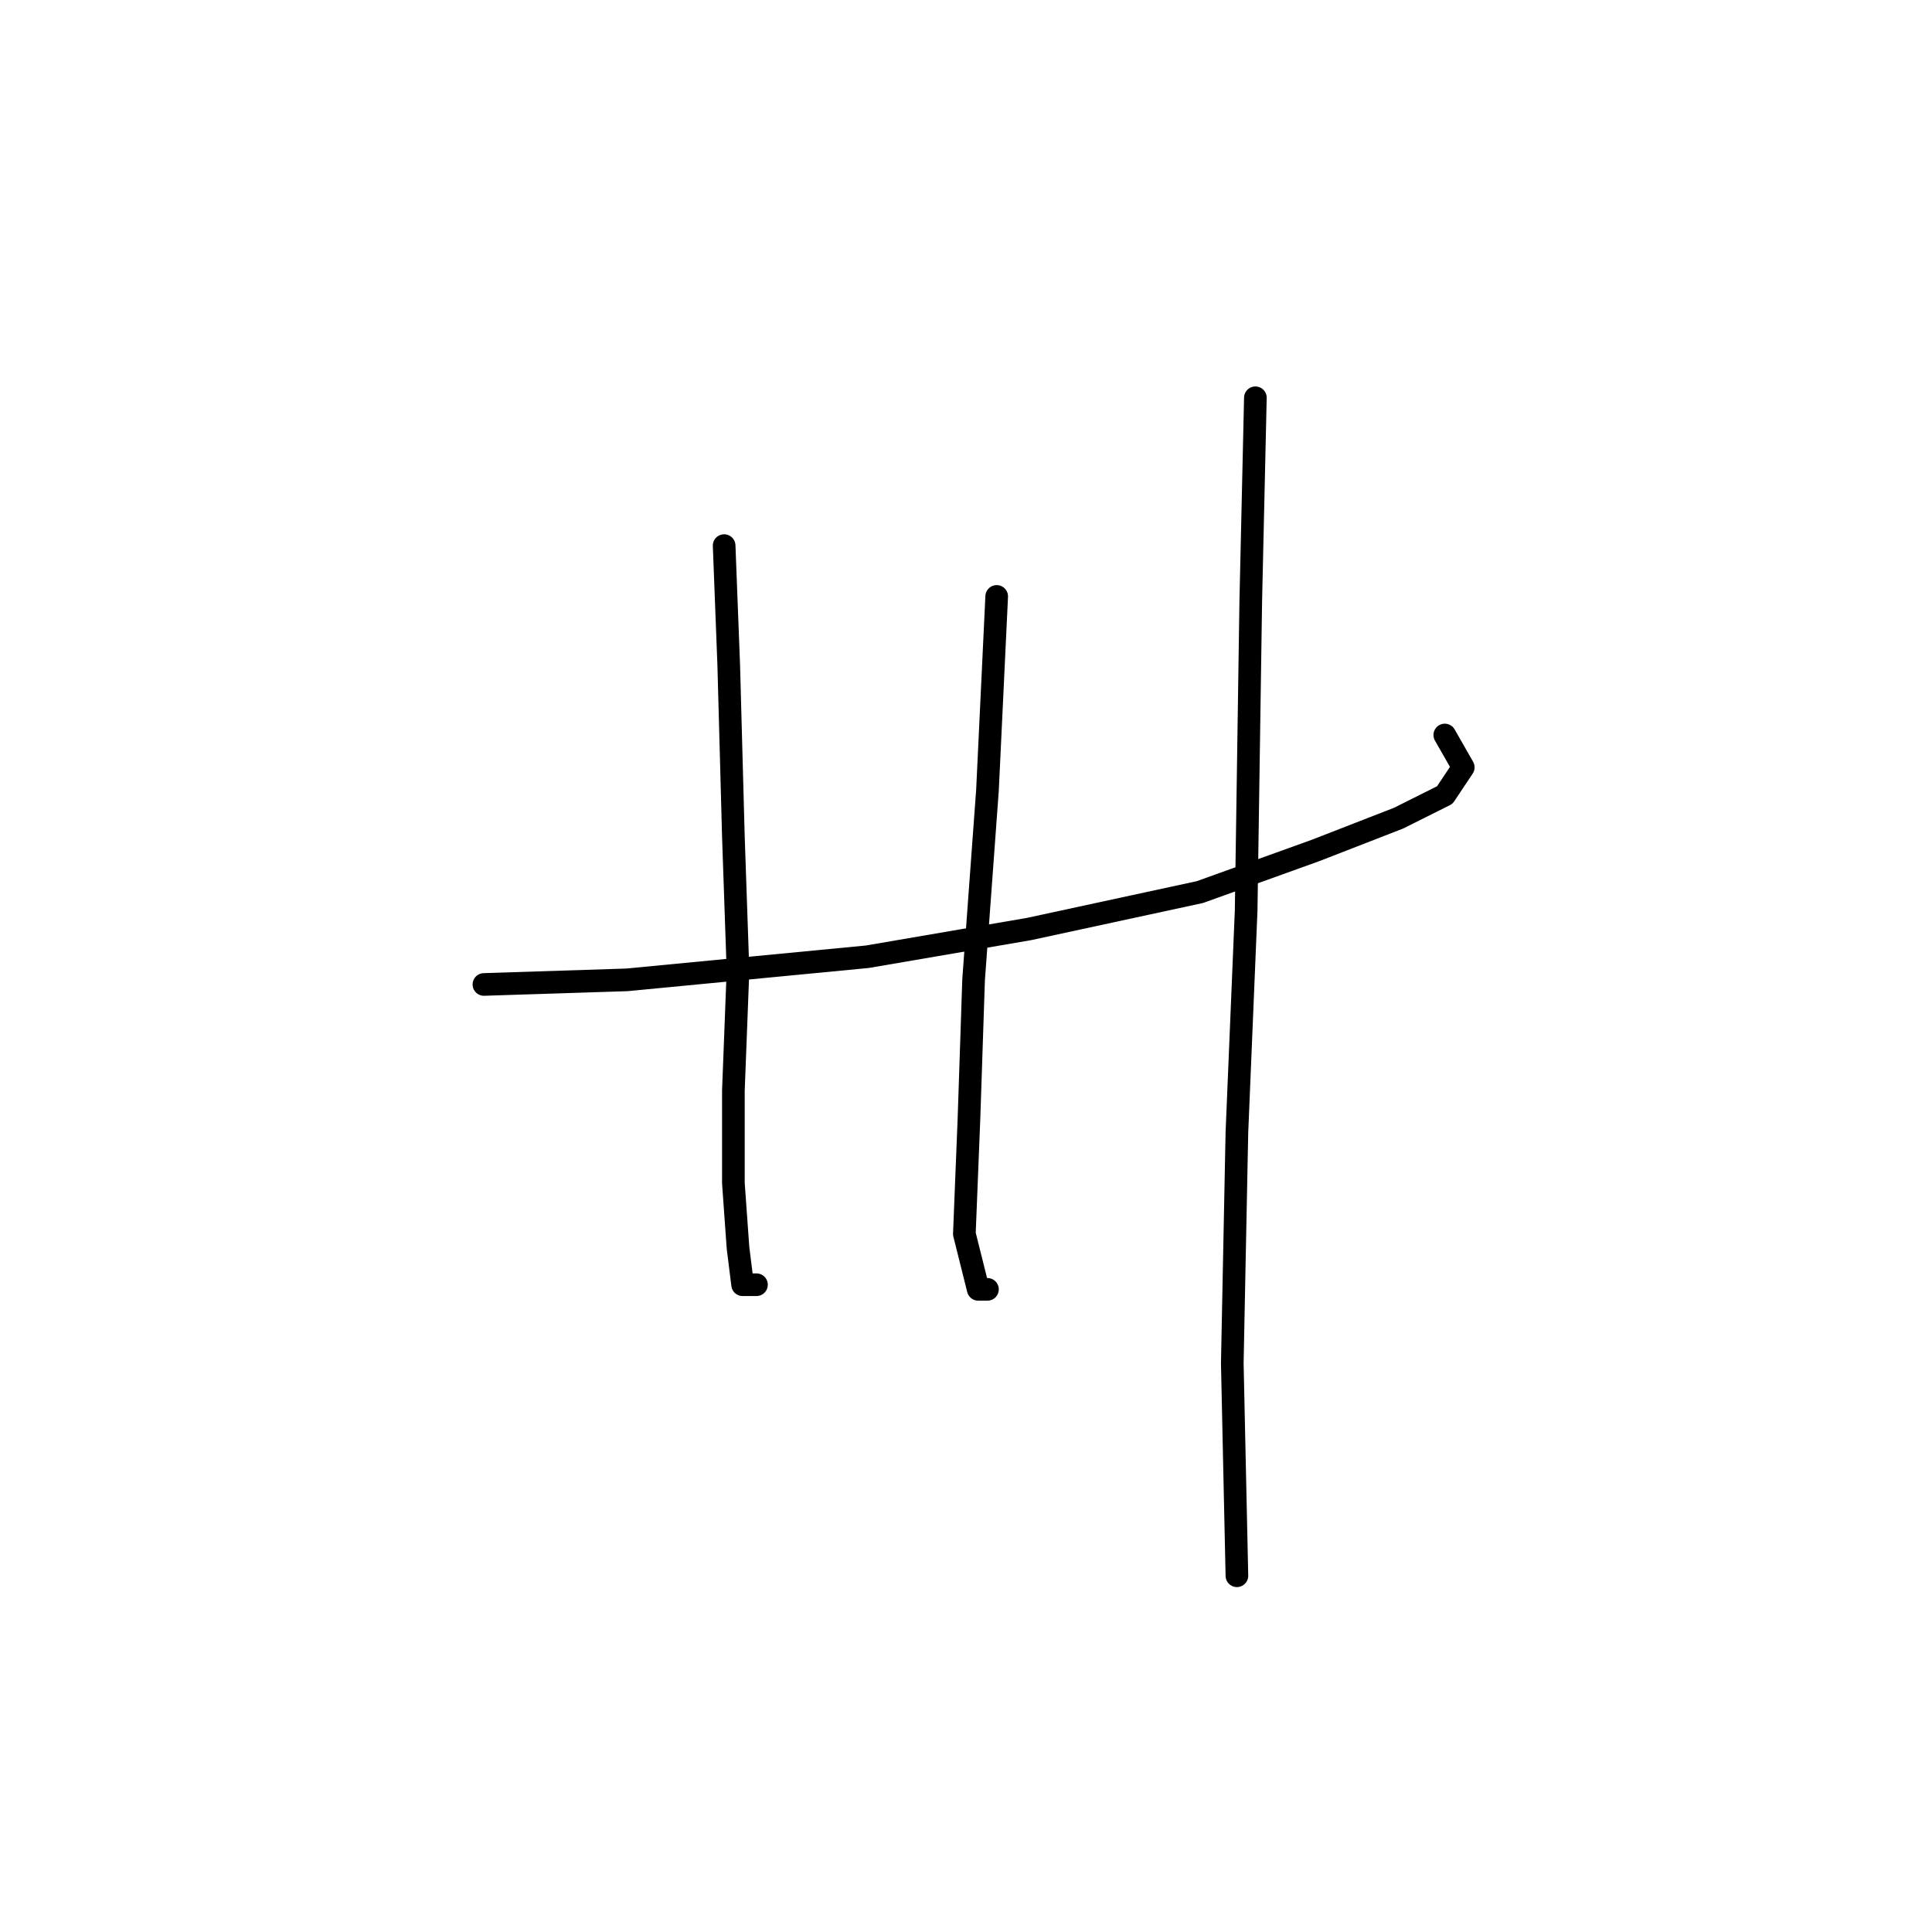 <?xml version="1.0" standalone="no"?>
    <svg width="256" height="256" xmlns="http://www.w3.org/2000/svg" version="1.1">
    <polyline stroke="black" stroke-width="3" stroke-linecap="round" fill="transparent" stroke-linejoin="round" points="64.122 130.446 83.098 129.834 114.928 126.773 136.352 123.1 159 118.204 174.303 112.695 185.321 108.41 191.442 105.349 193.89 101.677 191.442 97.392 191.442 97.392 " />
        <polyline stroke="black" stroke-width="3" stroke-linecap="round" fill="transparent" stroke-linejoin="round" points="95.952 72.295 96.564 88.21 97.177 110.858 97.789 128.61 97.177 144.524 97.177 156.767 97.789 165.336 98.401 170.233 100.237 170.233 100.237 170.233 " />
        <polyline stroke="black" stroke-width="3" stroke-linecap="round" fill="transparent" stroke-linejoin="round" points="132.067 79.028 130.843 104.737 129.006 129.834 128.394 148.197 127.782 163.5 129.619 170.845 130.843 170.845 130.843 170.845 " />
        <polyline stroke="black" stroke-width="3" stroke-linecap="round" fill="transparent" stroke-linejoin="round" points="166.345 52.707 165.733 79.64 165.121 120.652 163.897 150.033 163.285 180.639 163.897 208.796 163.897 208.796 " />
        </svg>